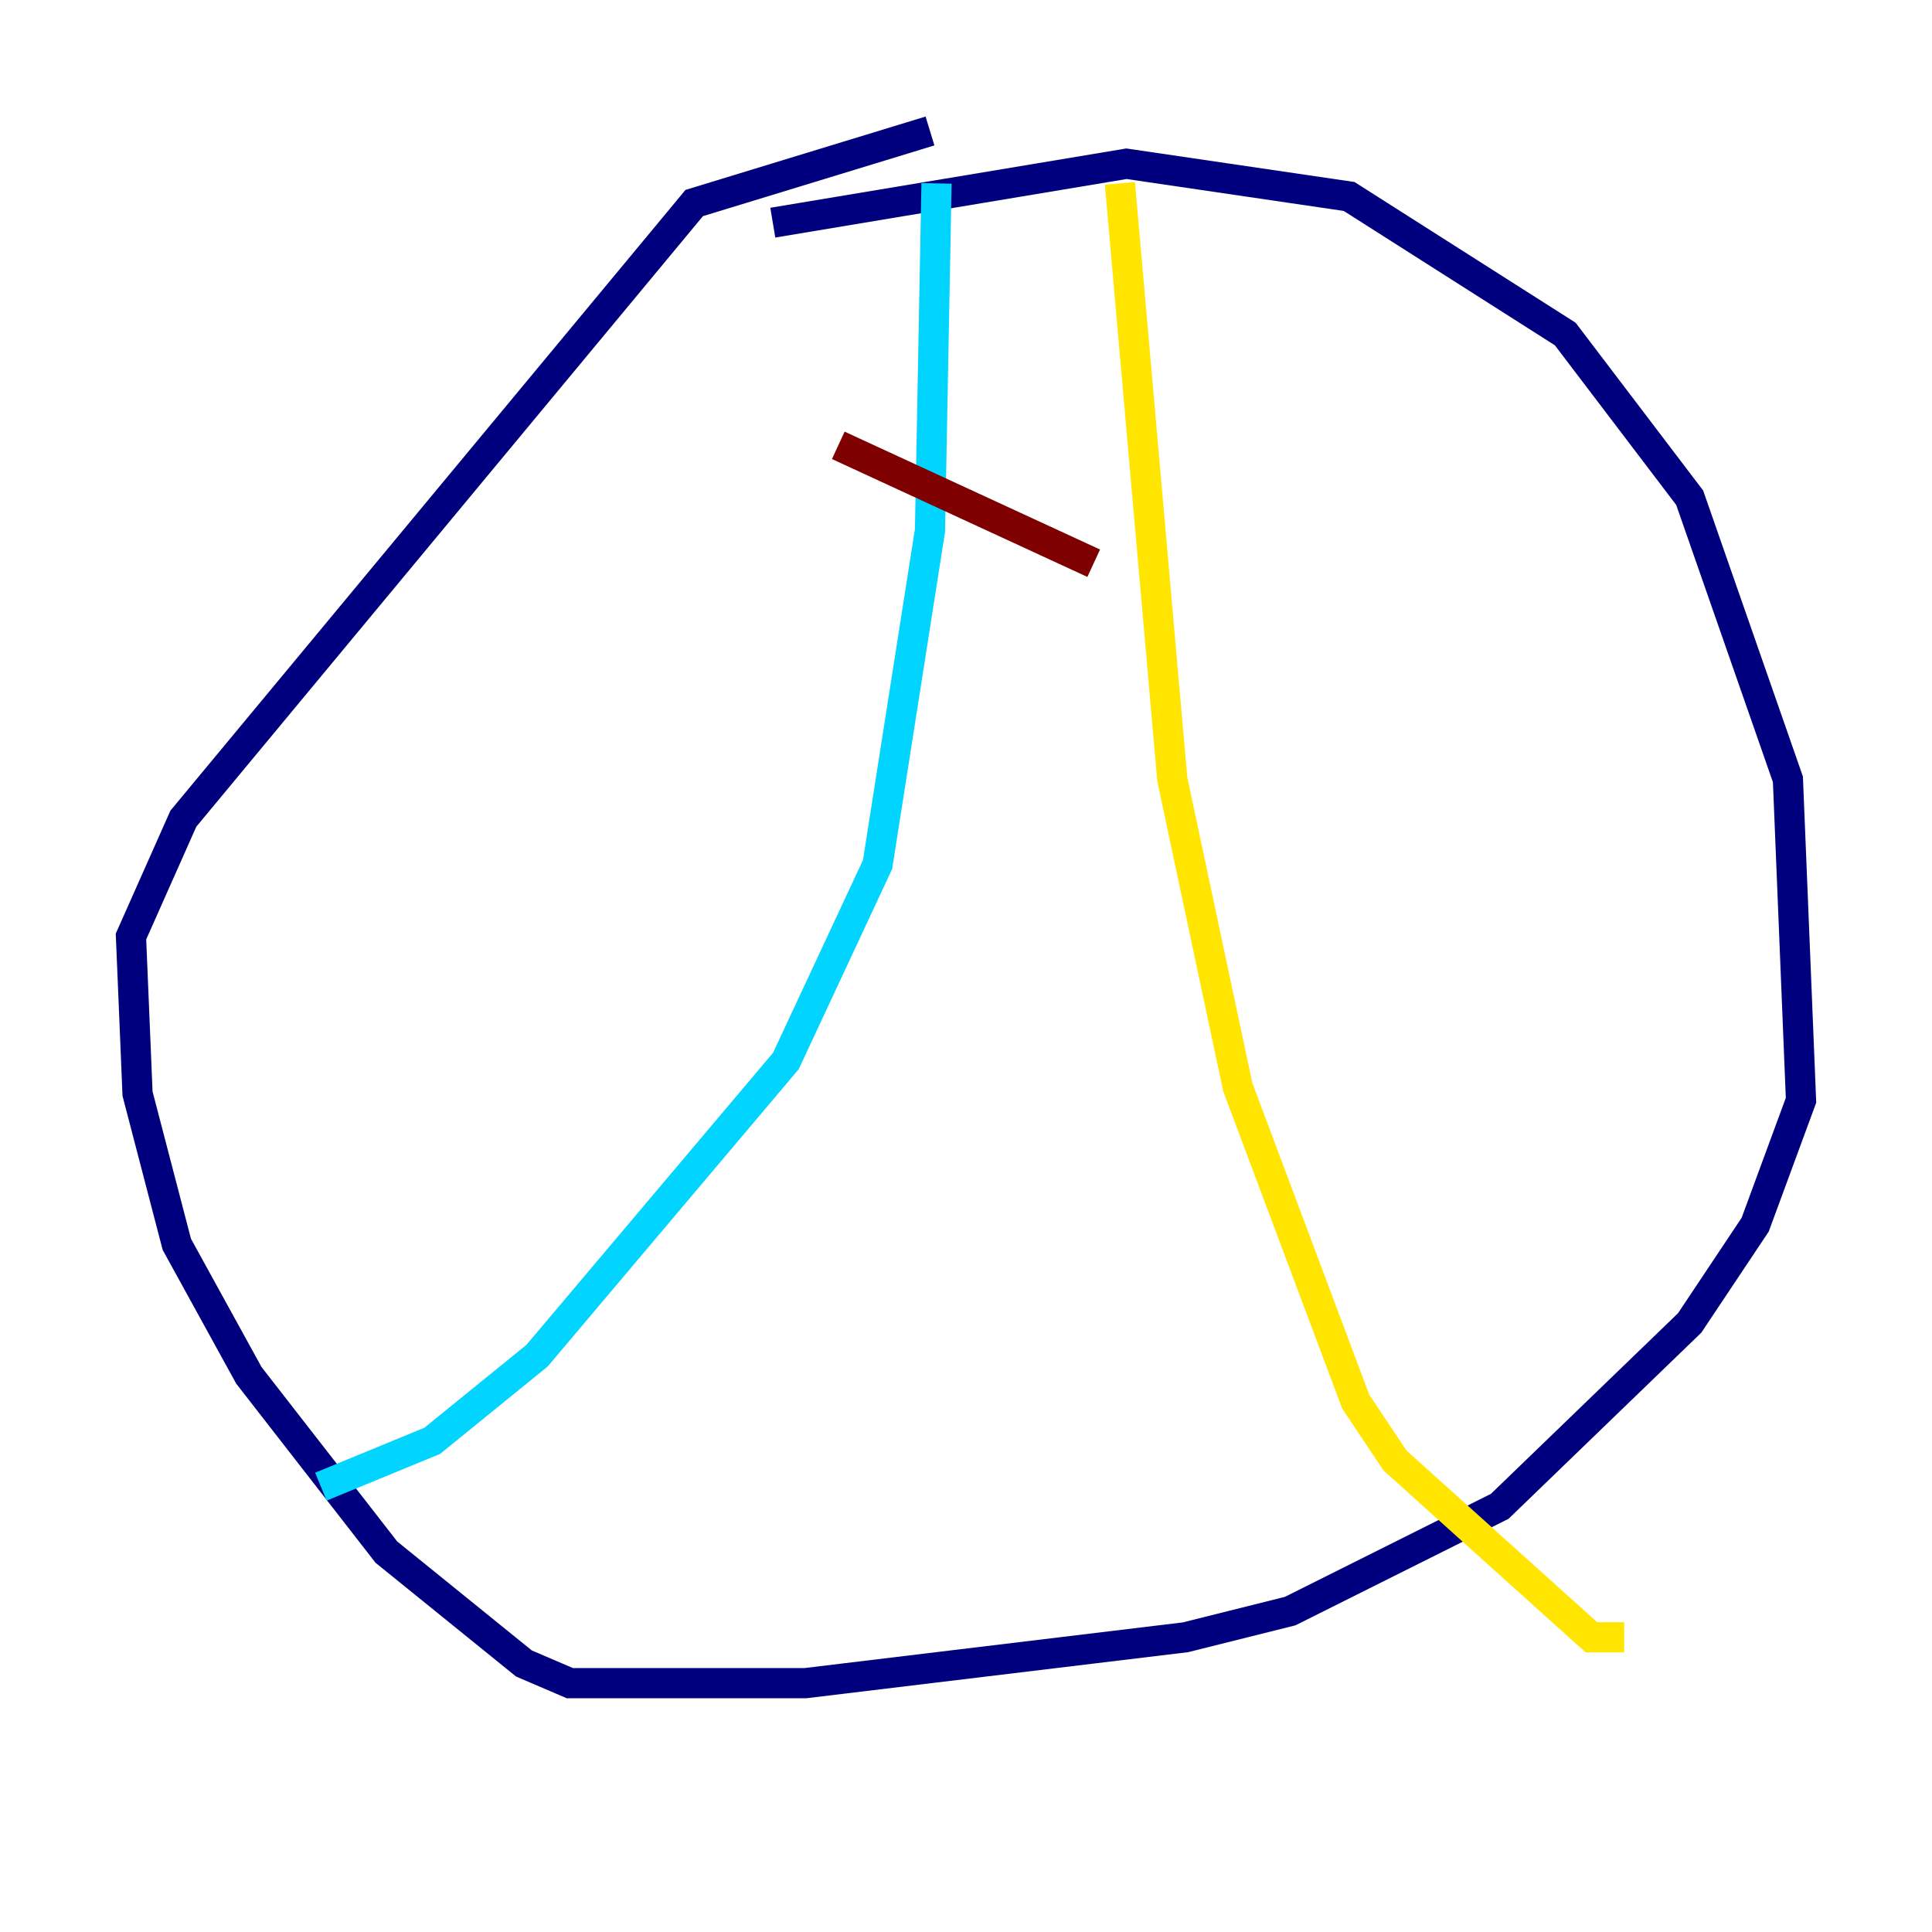 <?xml version="1.0" encoding="utf-8" ?>
<svg baseProfile="tiny" height="128" version="1.2" viewBox="0,0,128,128" width="128" xmlns="http://www.w3.org/2000/svg" xmlns:ev="http://www.w3.org/2001/xml-events" xmlns:xlink="http://www.w3.org/1999/xlink"><defs /><polyline fill="none" points="51.2,14.752 74.63,10.848 89.383,13.017 103.702,22.129 111.946,32.976 118.454,51.634 119.322,72.895 116.285,81.139 111.946,87.647 99.363,99.797 85.478,106.739 78.536,108.475 53.37,111.512 37.749,111.512 34.712,110.21 25.6,102.834 16.488,91.119 11.715,82.441 9.112,72.461 8.678,62.047 12.149,54.237 45.993,13.451 61.614,8.678" stroke="#00007f" stroke-width="2" /><polyline fill="none" points="62.047,12.149 61.614,35.146 58.142,57.275 52.068,70.291 35.58,89.817 28.637,95.458 21.261,98.495" stroke="#00d4ff" stroke-width="2" /><polyline fill="none" points="74.197,12.149 77.668,51.634 82.007,72.027 89.817,92.854 92.42,96.759 105.437,108.475 107.607,108.475" stroke="#ffe500" stroke-width="2" /><polyline fill="none" points="55.539,29.505 72.461,37.315" stroke="#7f0000" stroke-width="2" /></svg>